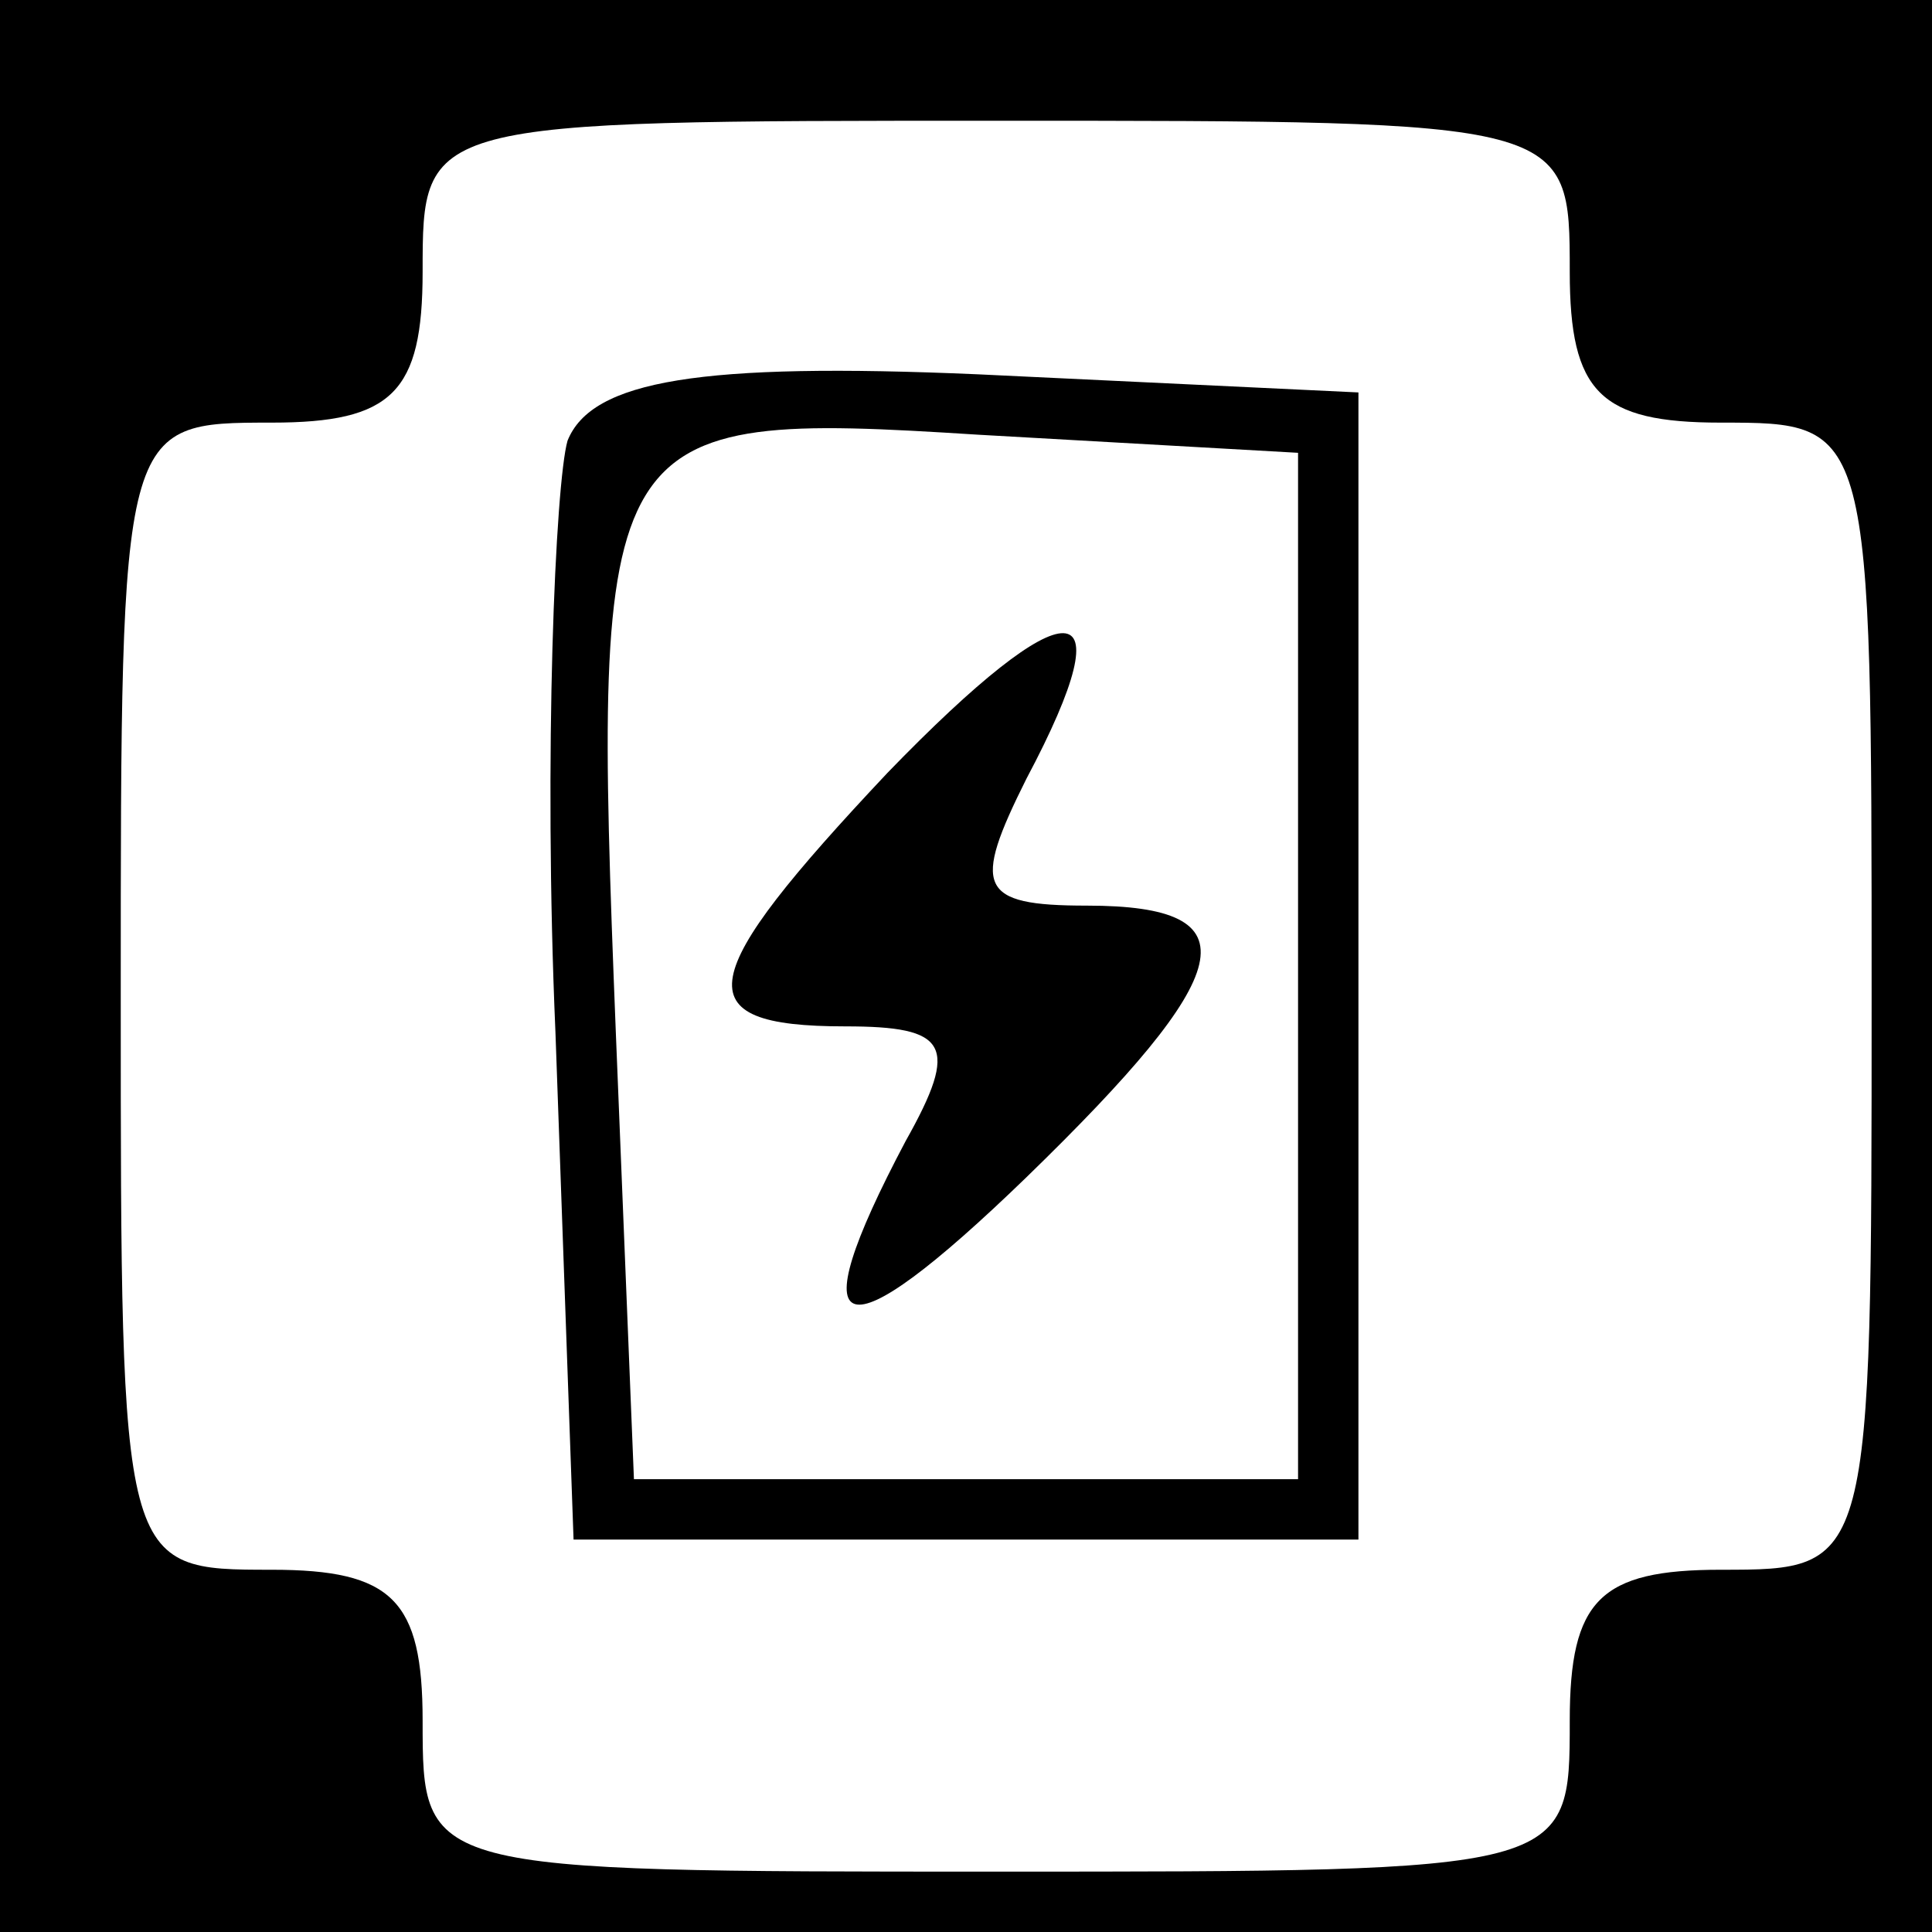 <?xml version="1.0" standalone="no"?>
<!DOCTYPE svg PUBLIC "-//W3C//DTD SVG 20010904//EN"
 "http://www.w3.org/TR/2001/REC-SVG-20010904/DTD/svg10.dtd">
<svg version="1.0" xmlns="http://www.w3.org/2000/svg"
 width="32pt" height="32pt" viewBox="0 0 32 32"
 preserveAspectRatio="xMidYMid meet">
<rect x="0" y="0" width="32" height="32" fill="#808080" stroke="none"/>
<g transform="translate(0,32) scale(0.1,-0.1)"
fill="#000000" stroke="none">
<path fill="#000000" stroke="none" d="M0 160 l0 -160 160 0 160 0 0 160 0
160 -160 0 -160 0 0 -160z"/>
<path fill="#ffffff" stroke="none" d="M260 275 c0 -20 5 -25 25 -25 25 0 25
0 25 -95 0 -95 0 -95 -25 -95 -20 0 -25 -5 -25 -25 0 -25 0 -25 -95 -25 -95 0
-95 0 -95 25 0 20 -5 25 -25 25 -25 0 -25 0 -25 95 0 95 0 95 25 95 20 0 25 5
25 25 0 25 0 25 95 25 95 0 95 0 95 -25z"/>
<path fill="#000000" stroke="none" d="M94 247 c-2 -7 -4 -52 -2 -98 l3 -84
65 0 65 0 0 95 0 95 -63 3 c-46 2 -64 -1 -68 -11z"/>
<path fill="#ffffff" stroke="none" d="M215 160 l0 -85 -55 0 -55 0 -3 74 c-4
101 -3 103 60 99 l53 -3 0 -85z"/>
<path fill="#000000" stroke="none" d="M147 192 c-32 -34 -34 -42 -7 -42 17 0
19 -3 10 -19 -18 -34 -11 -36 20 -6 35 34 38 45 10 45 -18 0 -19 3 -10 21 17
32 7 32 -23 1z"/>
</g>
</svg>
